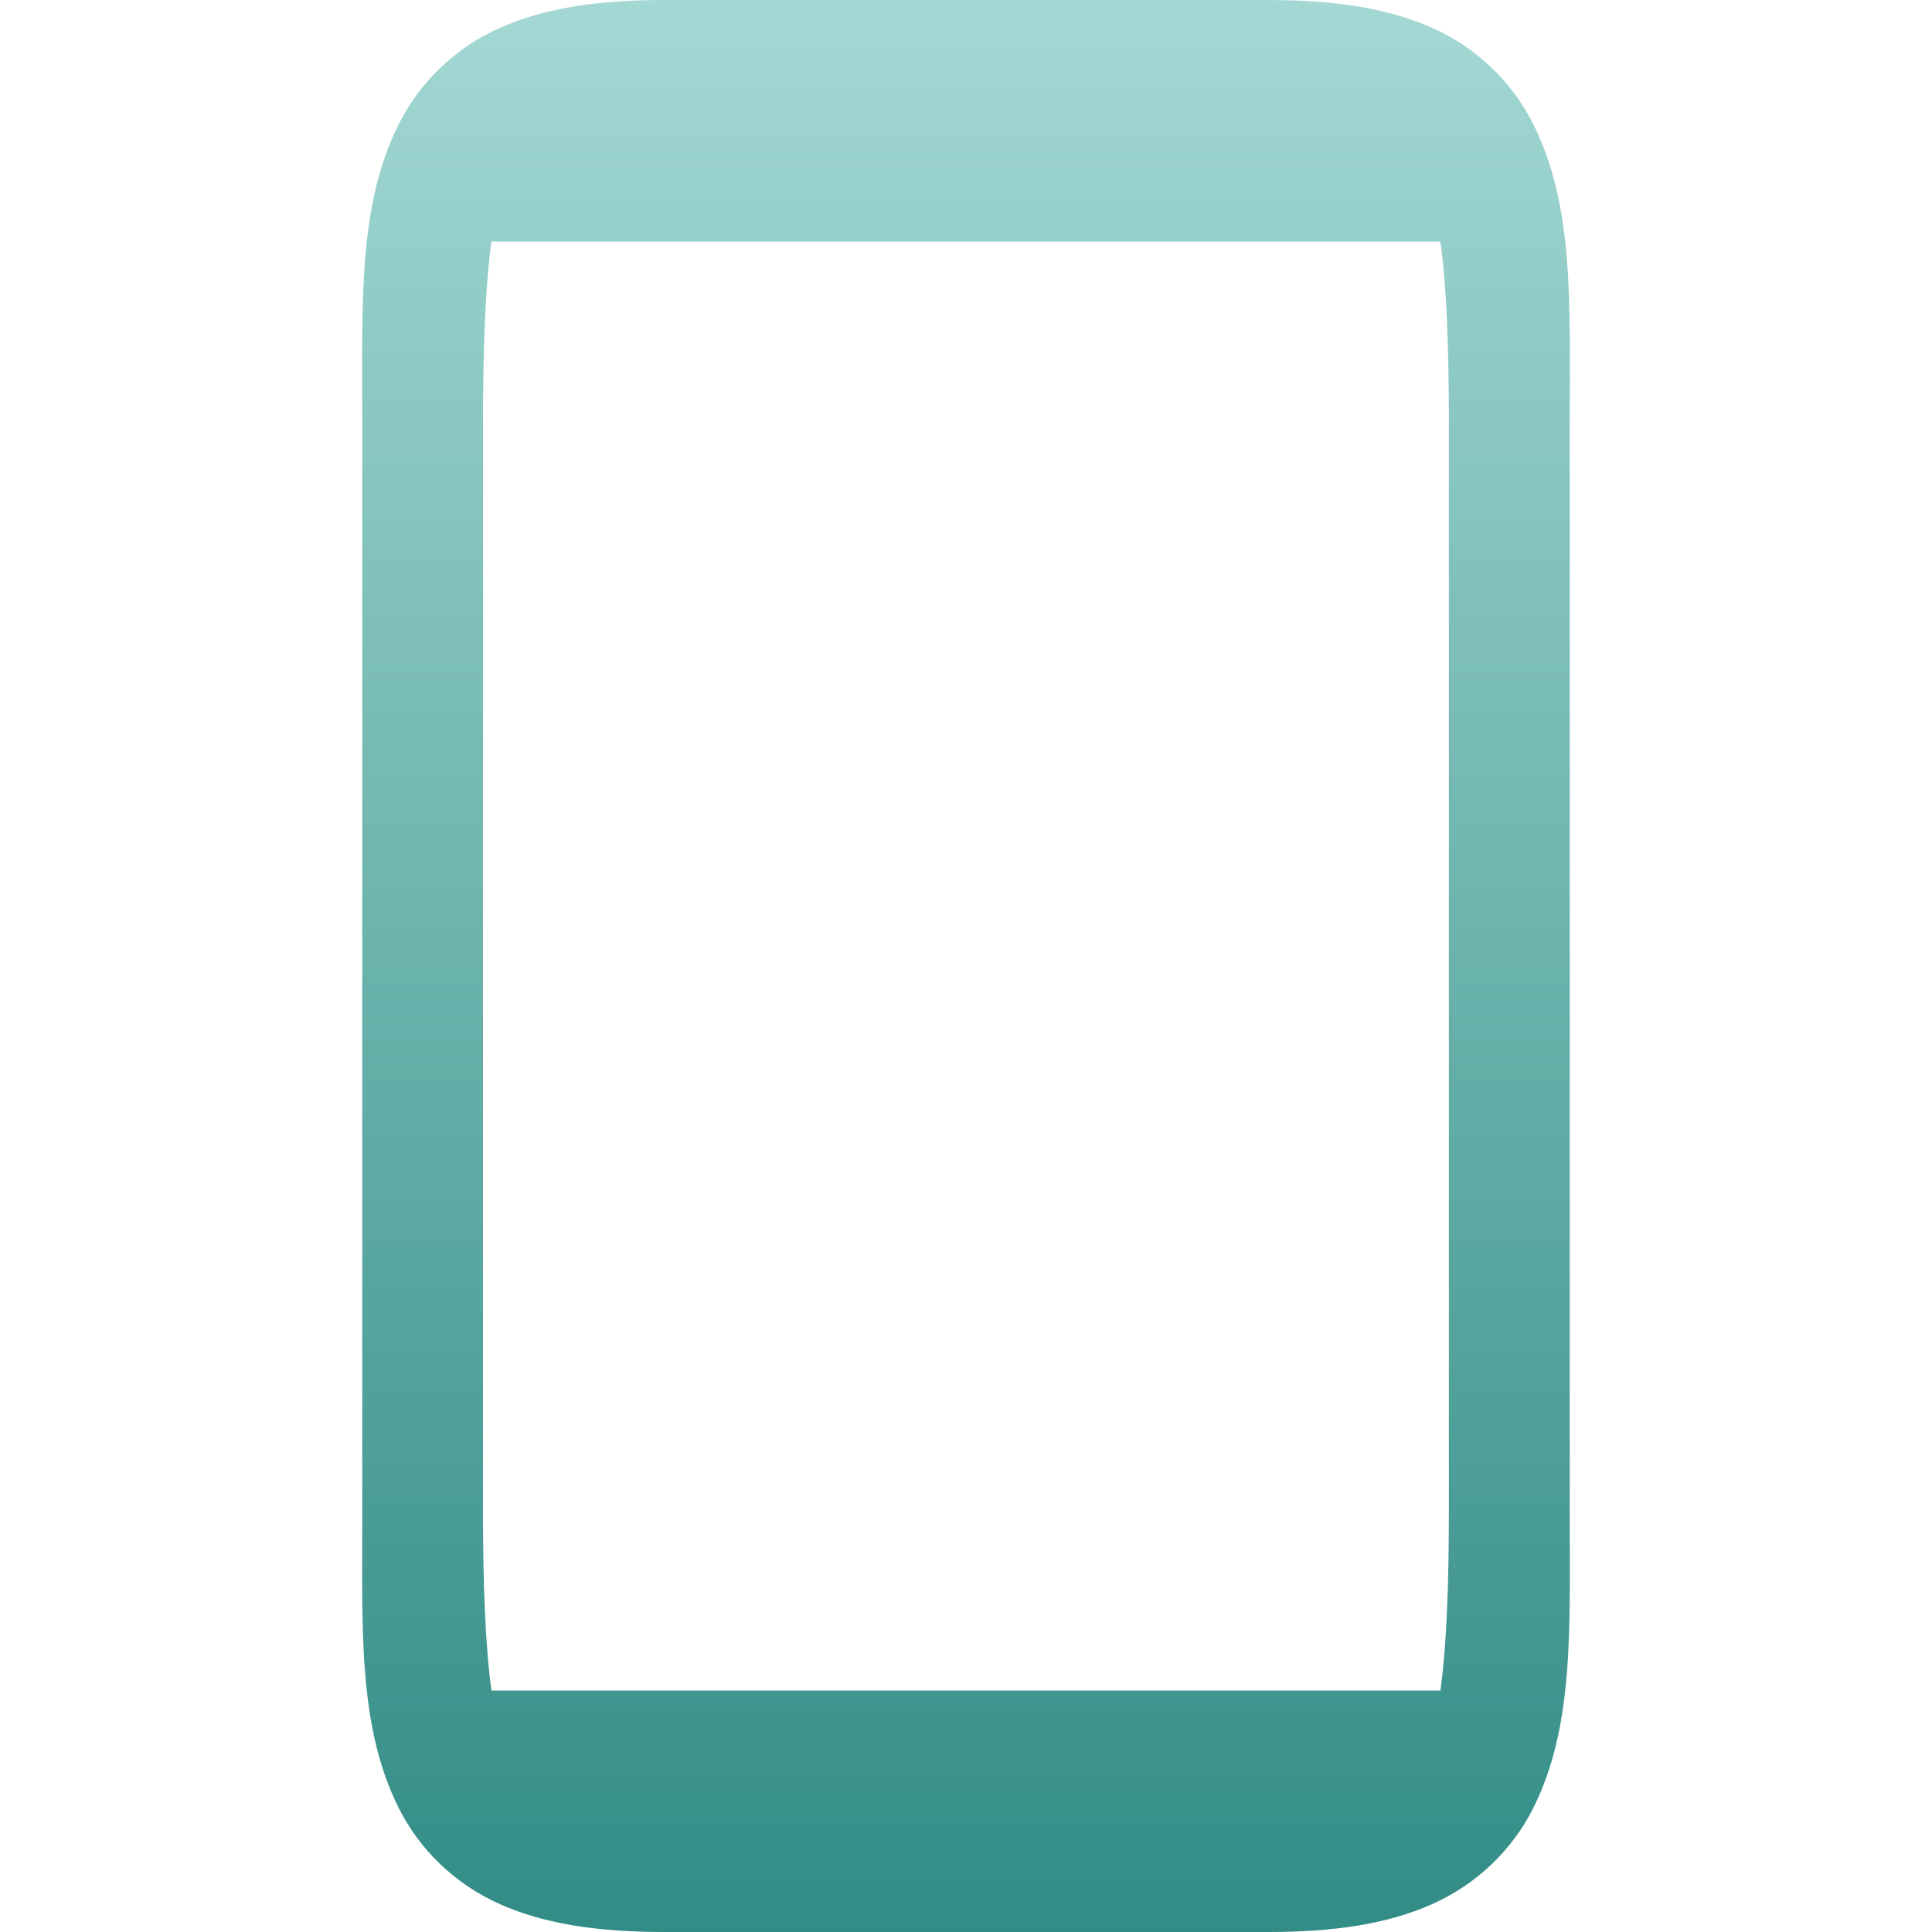 <svg xmlns="http://www.w3.org/2000/svg" width="16" height="16" version="1.1">
 <defs>
  <style id="current-color-scheme" type="text/css">
    .ColorScheme-Text { color: #d3dae3; } .ColorScheme-Highlight { color:#5294e2; }
  </style>
  <linearGradient id="oomox" x1="0%" x2="0%" y1="0%" y2="100%">
    <stop offset="0%" style="stop-color:#a4d8d4; stop-opacity:1"/>
    <stop offset="100%" style="stop-color:#318c85; stop-opacity:1"/>
  </linearGradient>
 </defs>
  <path fill="url(#oomox)" class="ColorScheme-Text" d="M 5.5,0 C 4.958,9.9905785e-6 4.516,0.064 4.141,0.23 3.765,0.397 3.472,0.688 3.303,1.027 2.963,1.706 3,2.5 3,3.5 v 9 c 0,1 -0.037,1.796 0.303,2.475 0.17,0.339 0.462,0.628 0.838,0.795 C 4.516,15.936 4.958,16 5.5,16 h 5 c 0.542,4e-5 0.984,-0.064 1.359,-0.23 0.375,-0.167 0.668,-0.455 0.838,-0.795 C 13.037,14.296 13,13.5 13,12.5 v -9 C 13,2.5 13.037,1.706 12.697,1.027 12.528,0.688 12.235,0.397 11.859,0.23 11.484,0.064 11.042,0 10.5,0 Z M 4.07,2 h 7.859 c 0.051,0.373 0.07,0.87 0.07,1.5 v 9 c -3e-5,0.63 -0.019,1.126 -0.07,1.5 H 4.07 c -0.051,-0.374 -0.07,-0.87 -0.07,-1.5 v -9 c 3e-5,-0.63 0.019,-1.127 0.07,-1.5 z"/>
</svg>
